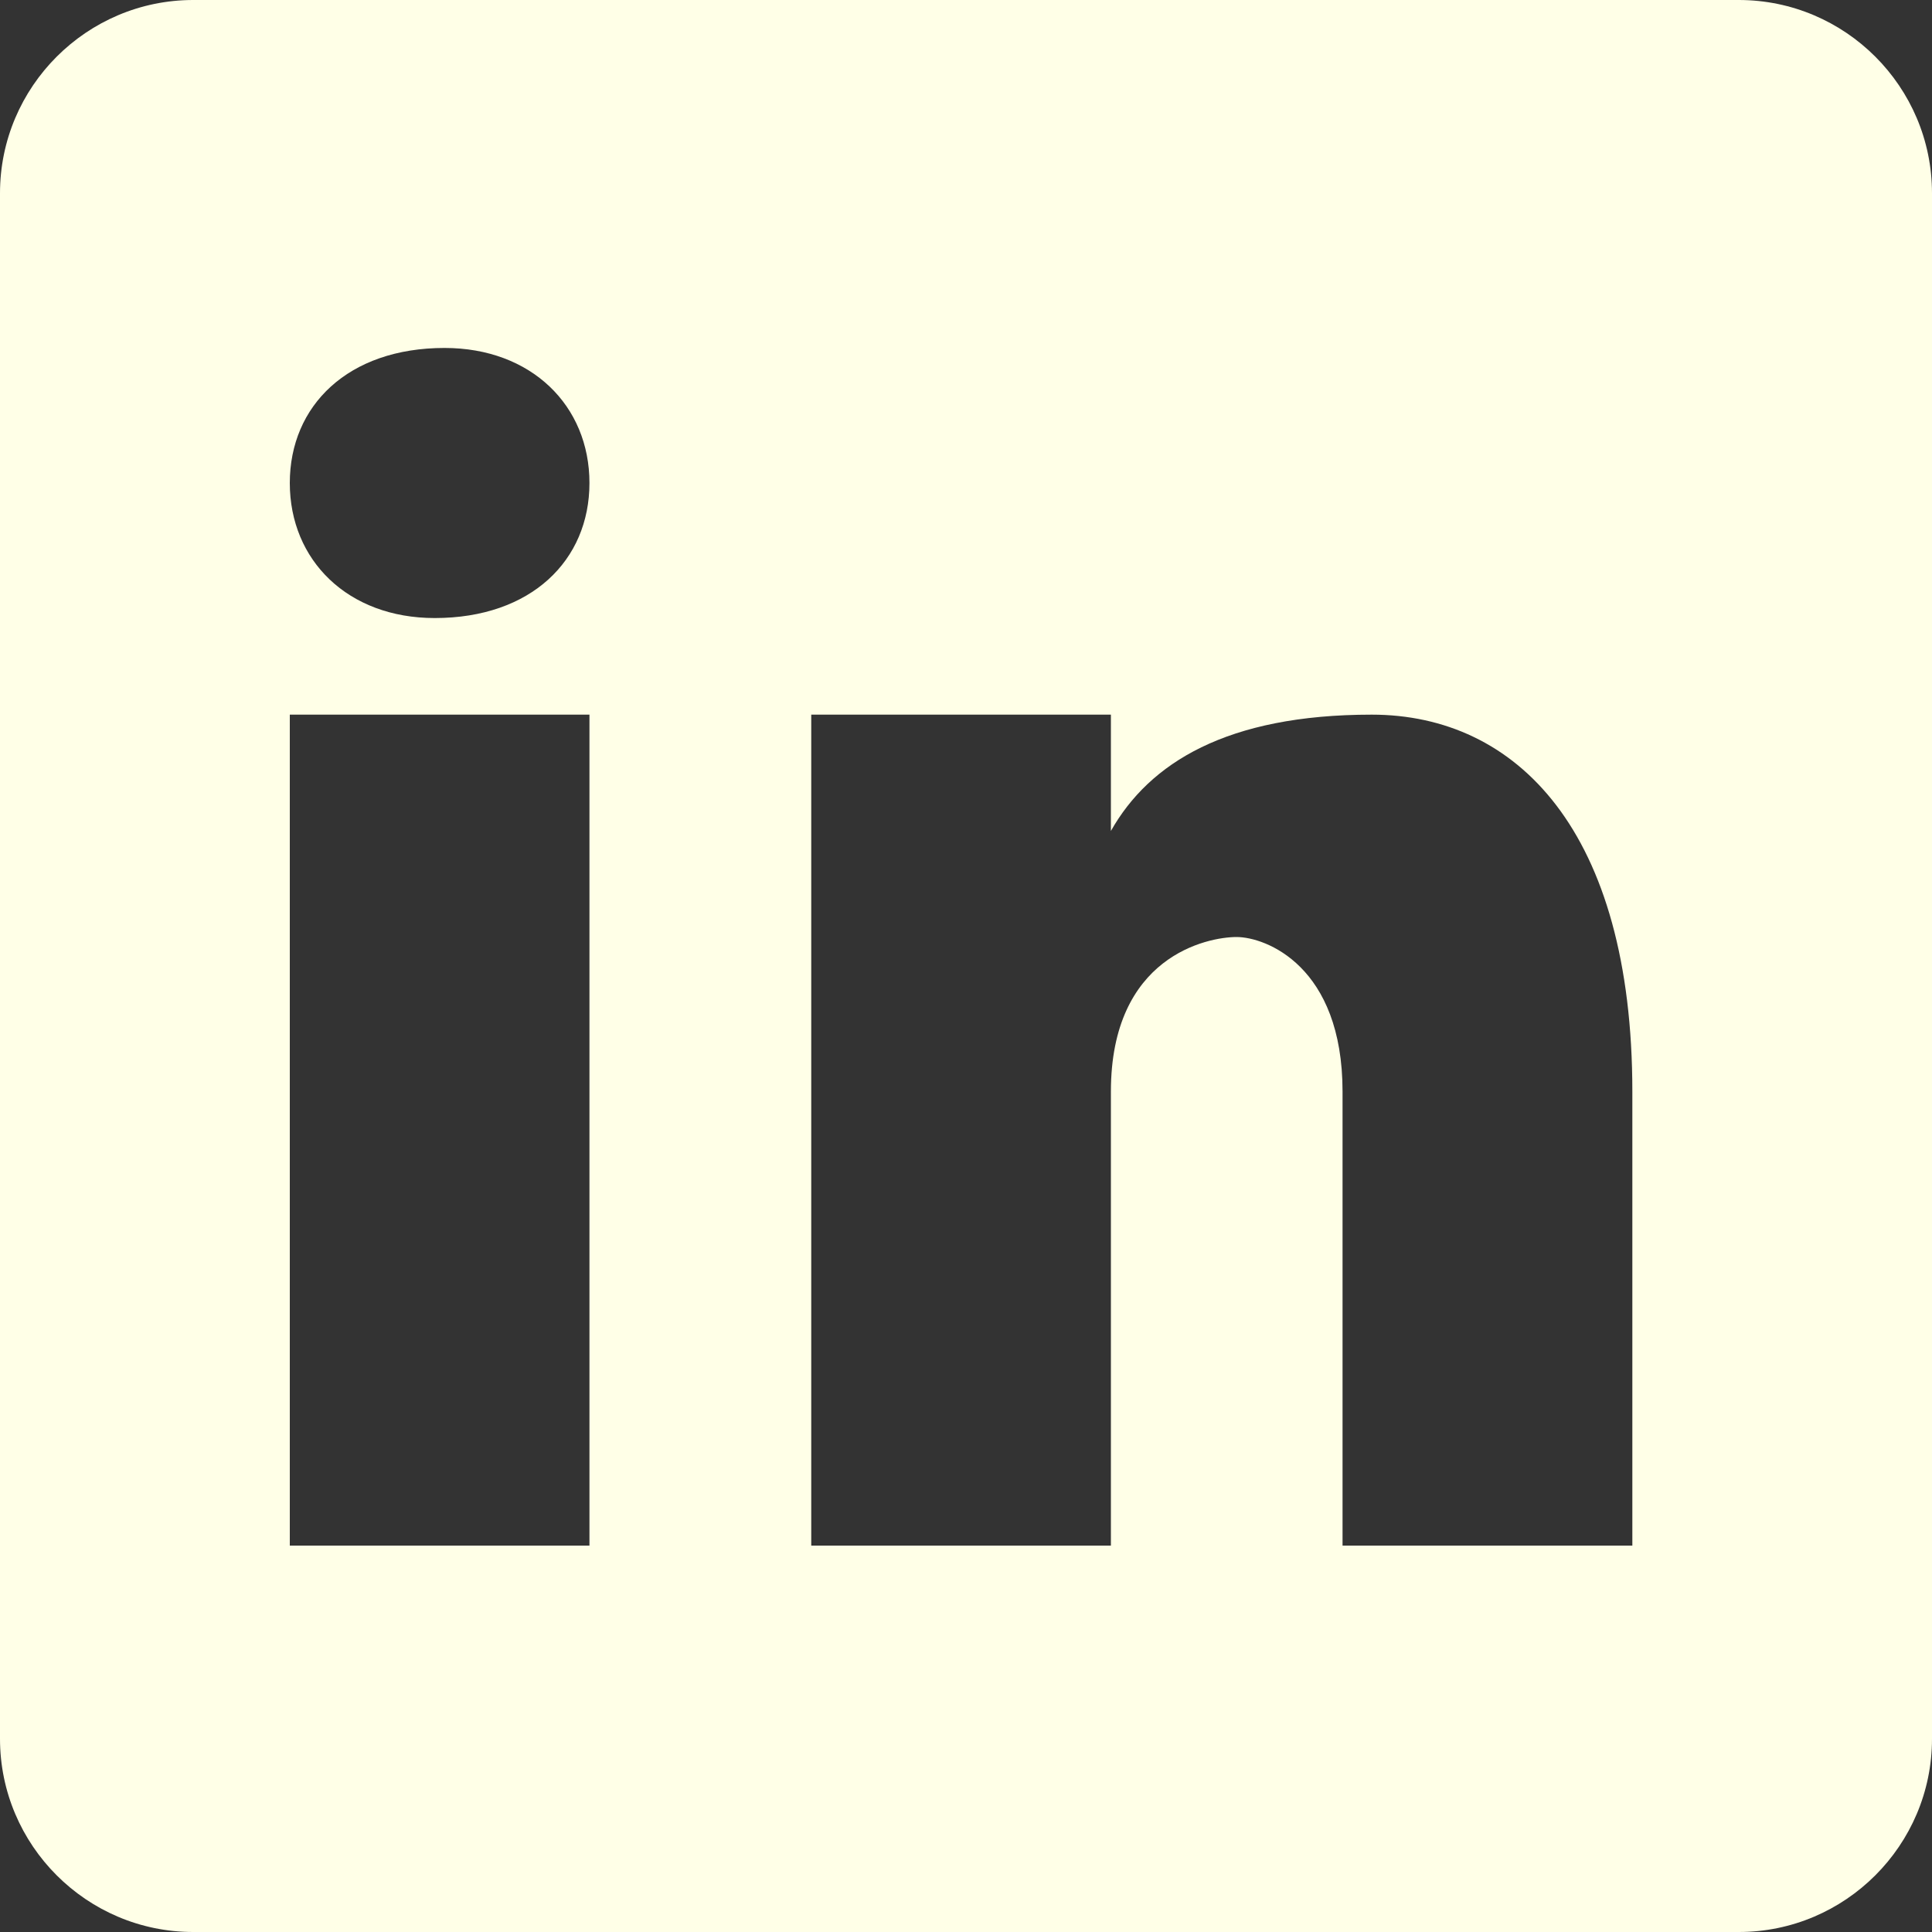 <?xml version="1.0" encoding="UTF-8" standalone="no"?>
<svg
   xmlns:dc="http://purl.org/dc/elements/1.1/"
   xmlns:cc="http://creativecommons.org/ns#"
   xmlns:rdf="http://www.w3.org/1999/02/22-rdf-syntax-ns#"
   xmlns:svg="http://www.w3.org/2000/svg"
   xmlns="http://www.w3.org/2000/svg"
   xmlns:sodipodi="http://sodipodi.sourceforge.net/DTD/sodipodi-0.dtd"
   xmlns:inkscape="http://www.inkscape.org/namespaces/inkscape"
   viewBox="0 0 20 20"
   version="1.1"
   id="svg5"
   sodipodi:docname="Linkedin.svg"
   width="20"
   height="20"
   inkscape:version="0.92.4 (5da689c313, 2019-01-14)">
  <rect x="0" y="0" width="20" height="20" fill="#333333" stroke="none"/>
  <defs
     id="defs9" />
  <sodipodi:namedview
     pagecolor="#ffffff"
     bordercolor="#666666"
     borderopacity="1"
     objecttolerance="10"
     gridtolerance="10"
     guidetolerance="10"
     inkscape:pageopacity="0"
     inkscape:pageshadow="2"
     inkscape:window-width="1920"
     inkscape:window-height="1017"
     id="namedview7"
     showgrid="false"
     fit-margin-top="0"
     fit-margin-left="0"
     fit-margin-right="0"
     fit-margin-bottom="0"
     inkscape:zoom="27.812867"
     inkscape:cx="5.5144615"
     inkscape:cy="13.914271"
     inkscape:window-x="-8"
     inkscape:window-y="-8"
     inkscape:window-maximized="1"
     inkscape:current-layer="svg5" />
  <path
     d="M 18,0 H 2 C 0.898,0 0,0.898 0,2 v 16 c 0,1.102 0.898,2 2,2 h 16 c 1.102,0 2,-0.898 2,-2 V 2 C 20,0.898 19.102,0 18,0 Z M 6.102,16 H 3 V 7.398 H 6.102 Z M 4.5,6.398 C 3.602,6.398 3,5.801 3,5 3,4.2 3.602,3.602 4.602,3.602 5.5,3.602 6.102,4.199 6.102,5 6.102,5.8 5.5,6.398 4.5,6.398 Z M 17,16 H 13.898 V 11.3 C 13.898,10 13.102,9.7 12.801,9.7 12.5,9.7 11.5,9.898 11.5,11.3 V 16 H 8.398 V 7.398 H 11.5 v 1.204 c 0.398,-0.704 1.2,-1.204 2.7,-1.204 1.5,0 2.698,1.204 2.698,3.903 V 16 Z"
     id="surface1"
     inkscape:connector-curvature="0"
     style="fill:#ffffe7;fill-opacity:1;" />
</svg>
